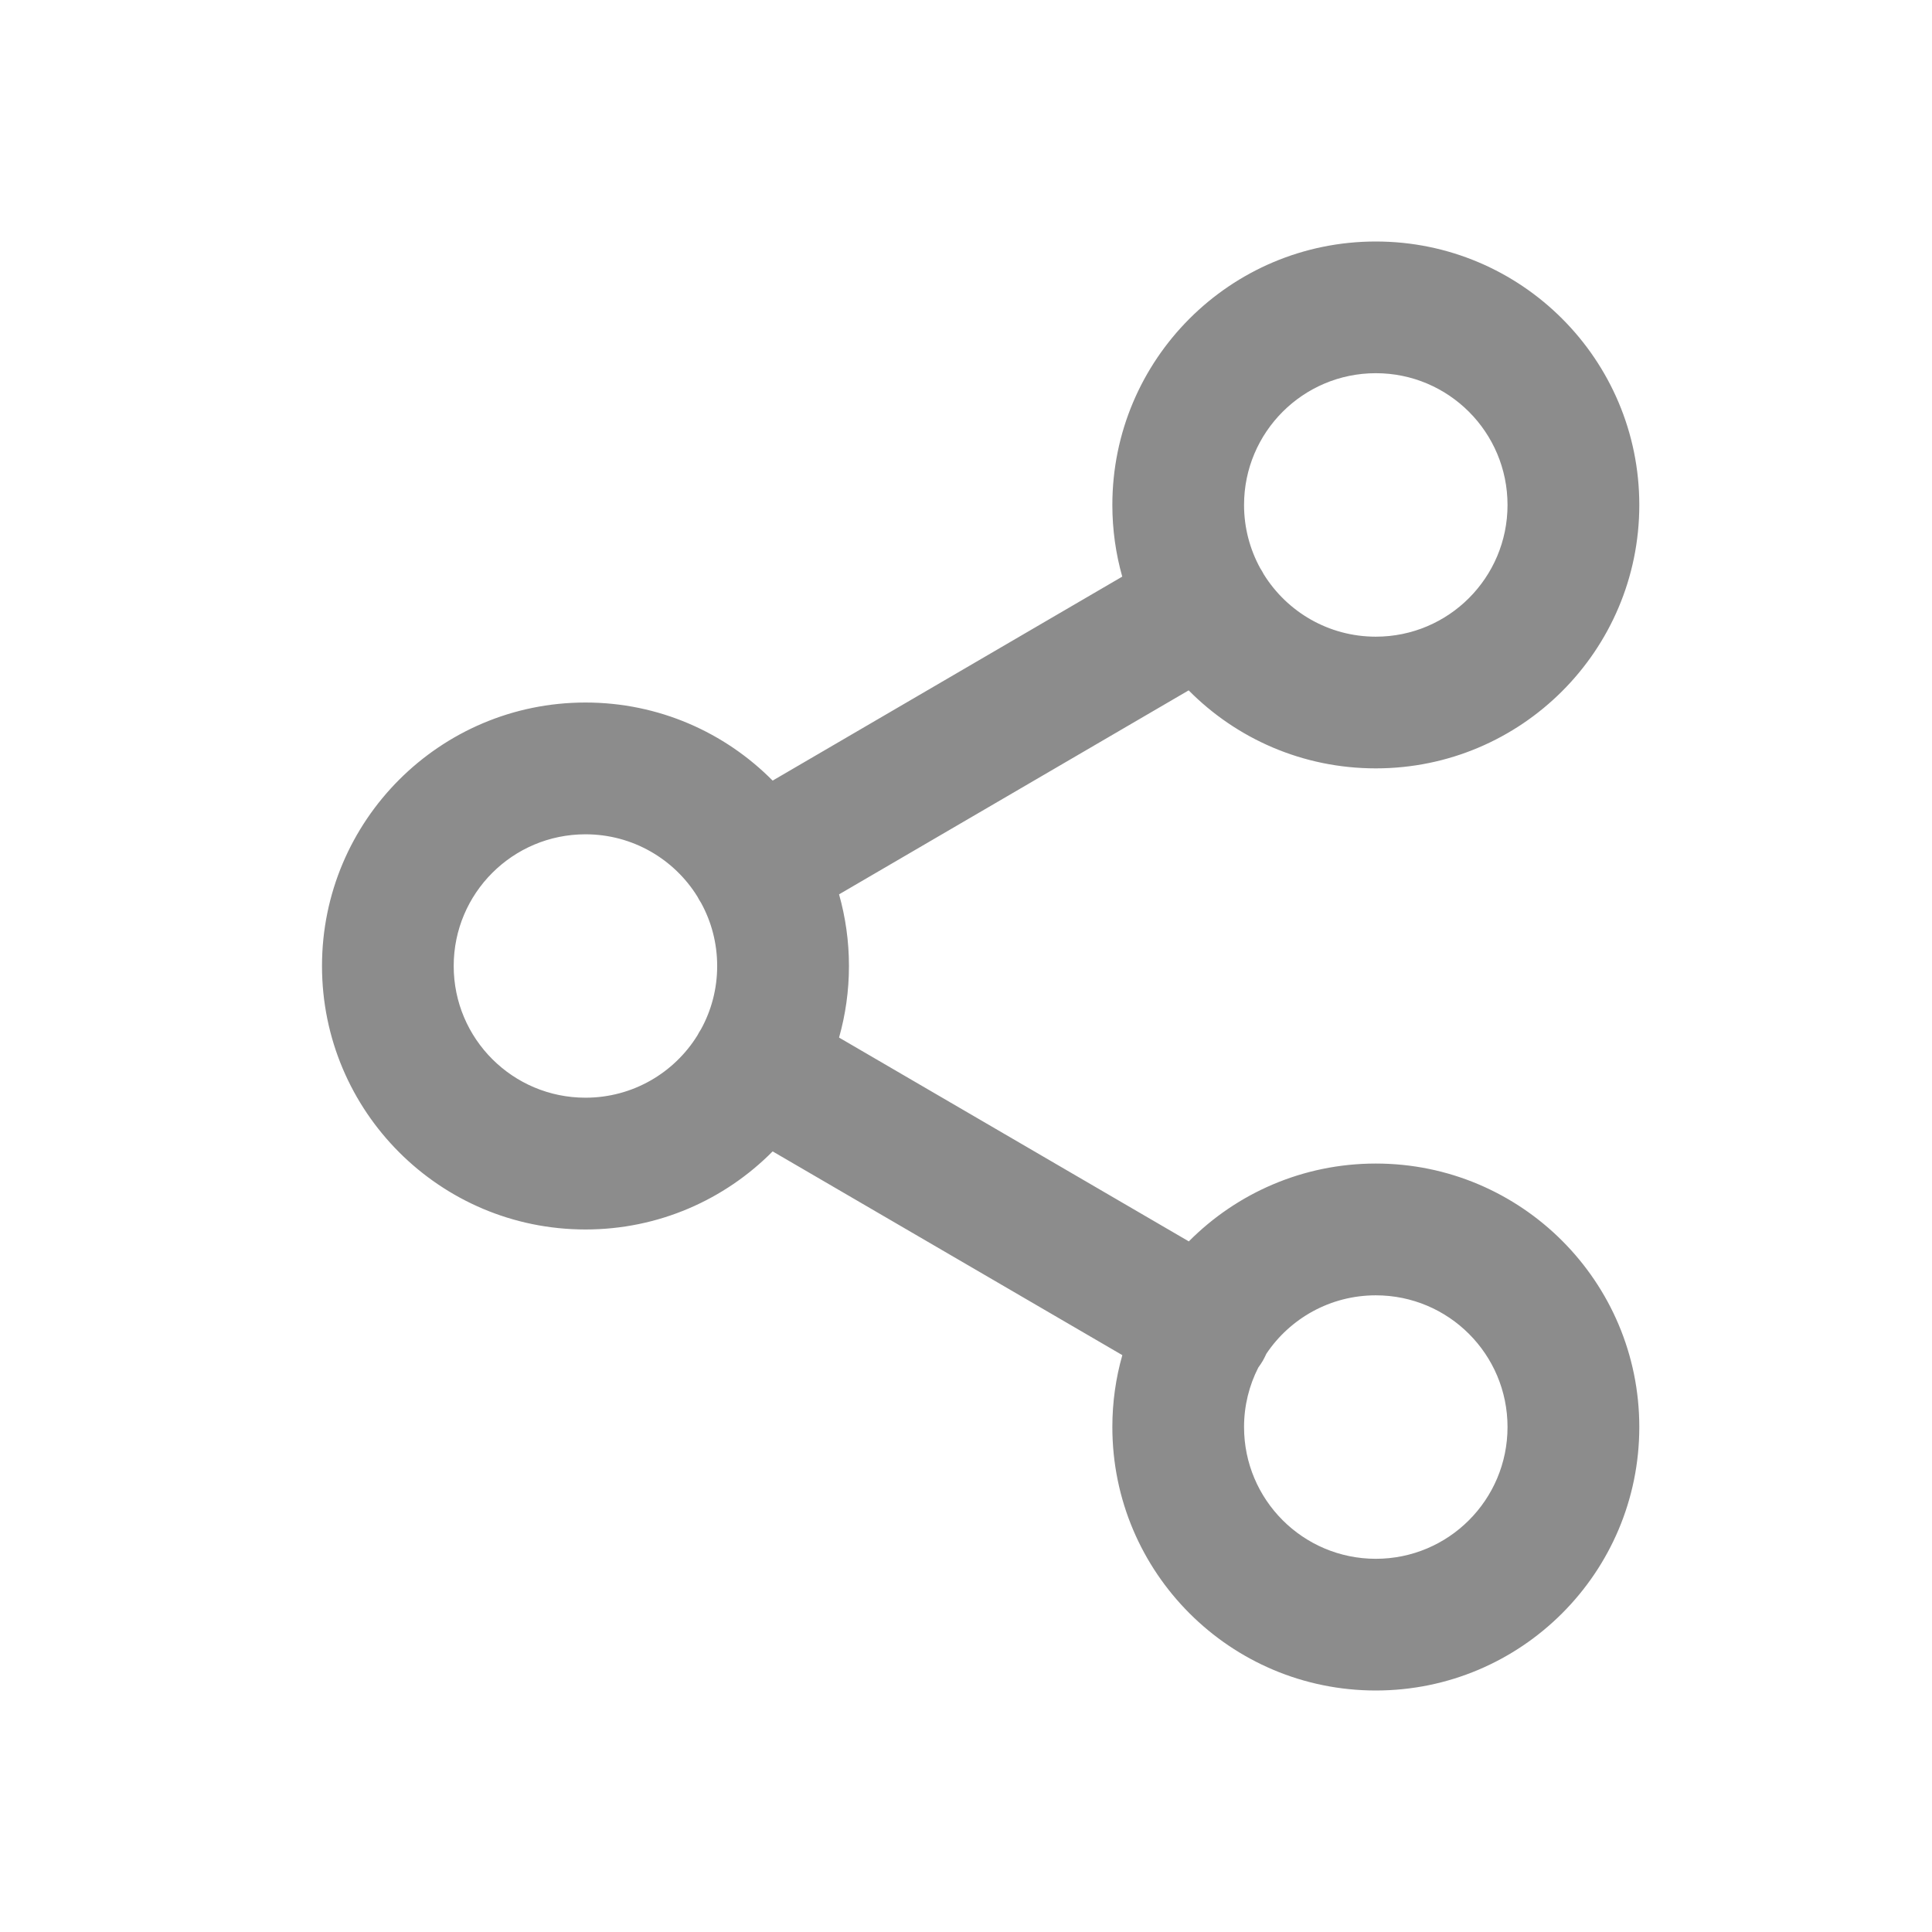 <svg width="24" height="24" viewBox="0 0 24 24" fill="none" xmlns="http://www.w3.org/2000/svg">
<path fill-rule="evenodd" clip-rule="evenodd" d="M14.766 8.576C15.359 9.175 16.181 9.545 17.091 9.545C18.898 9.545 20.364 8.08 20.364 6.273C20.364 4.465 18.898 3 17.091 3C15.283 3 13.818 4.465 13.818 6.273C13.818 6.581 13.861 6.88 13.941 7.163L9.598 9.697C9.005 9.098 8.182 8.727 7.273 8.727C5.465 8.727 4 10.193 4 12C4 13.807 5.465 15.273 7.273 15.273C8.182 15.273 9.005 14.902 9.598 14.303L13.942 16.834C13.861 17.118 13.818 17.418 13.818 17.727C13.818 19.535 15.283 21 17.091 21C18.898 21 20.364 19.535 20.364 17.727C20.364 15.92 18.898 14.454 17.091 14.454C16.183 14.454 15.361 14.824 14.768 15.421L10.423 12.889C10.503 12.607 10.546 12.308 10.546 12C10.546 11.691 10.503 11.393 10.423 11.11L14.766 8.576ZM15.7 7.136C15.989 7.6 16.504 7.909 17.091 7.909C17.995 7.909 18.727 7.176 18.727 6.273C18.727 5.369 17.995 4.636 17.091 4.636C16.187 4.636 15.454 5.369 15.454 6.273C15.454 6.557 15.527 6.824 15.654 7.057C15.663 7.07 15.671 7.083 15.678 7.096C15.686 7.109 15.693 7.122 15.7 7.136ZM8.663 11.137C8.67 11.15 8.678 11.164 8.685 11.177C8.693 11.19 8.701 11.203 8.709 11.216C8.837 11.449 8.909 11.716 8.909 12C8.909 12.284 8.837 12.551 8.709 12.784C8.701 12.797 8.693 12.81 8.685 12.823C8.677 12.836 8.67 12.85 8.663 12.863C8.375 13.327 7.86 13.636 7.273 13.636C6.369 13.636 5.636 12.904 5.636 12C5.636 11.096 6.369 10.364 7.273 10.364C7.86 10.364 8.375 10.673 8.663 11.137ZM15.687 16.904C15.67 16.933 15.651 16.961 15.631 16.988C15.518 17.21 15.454 17.461 15.454 17.727C15.454 18.631 16.187 19.364 17.091 19.364C17.995 19.364 18.727 18.631 18.727 17.727C18.727 16.823 17.995 16.091 17.091 16.091C16.524 16.091 16.024 16.379 15.731 16.817C15.718 16.846 15.703 16.875 15.687 16.904Z" fill="#8C8C8C"/>
</svg>
